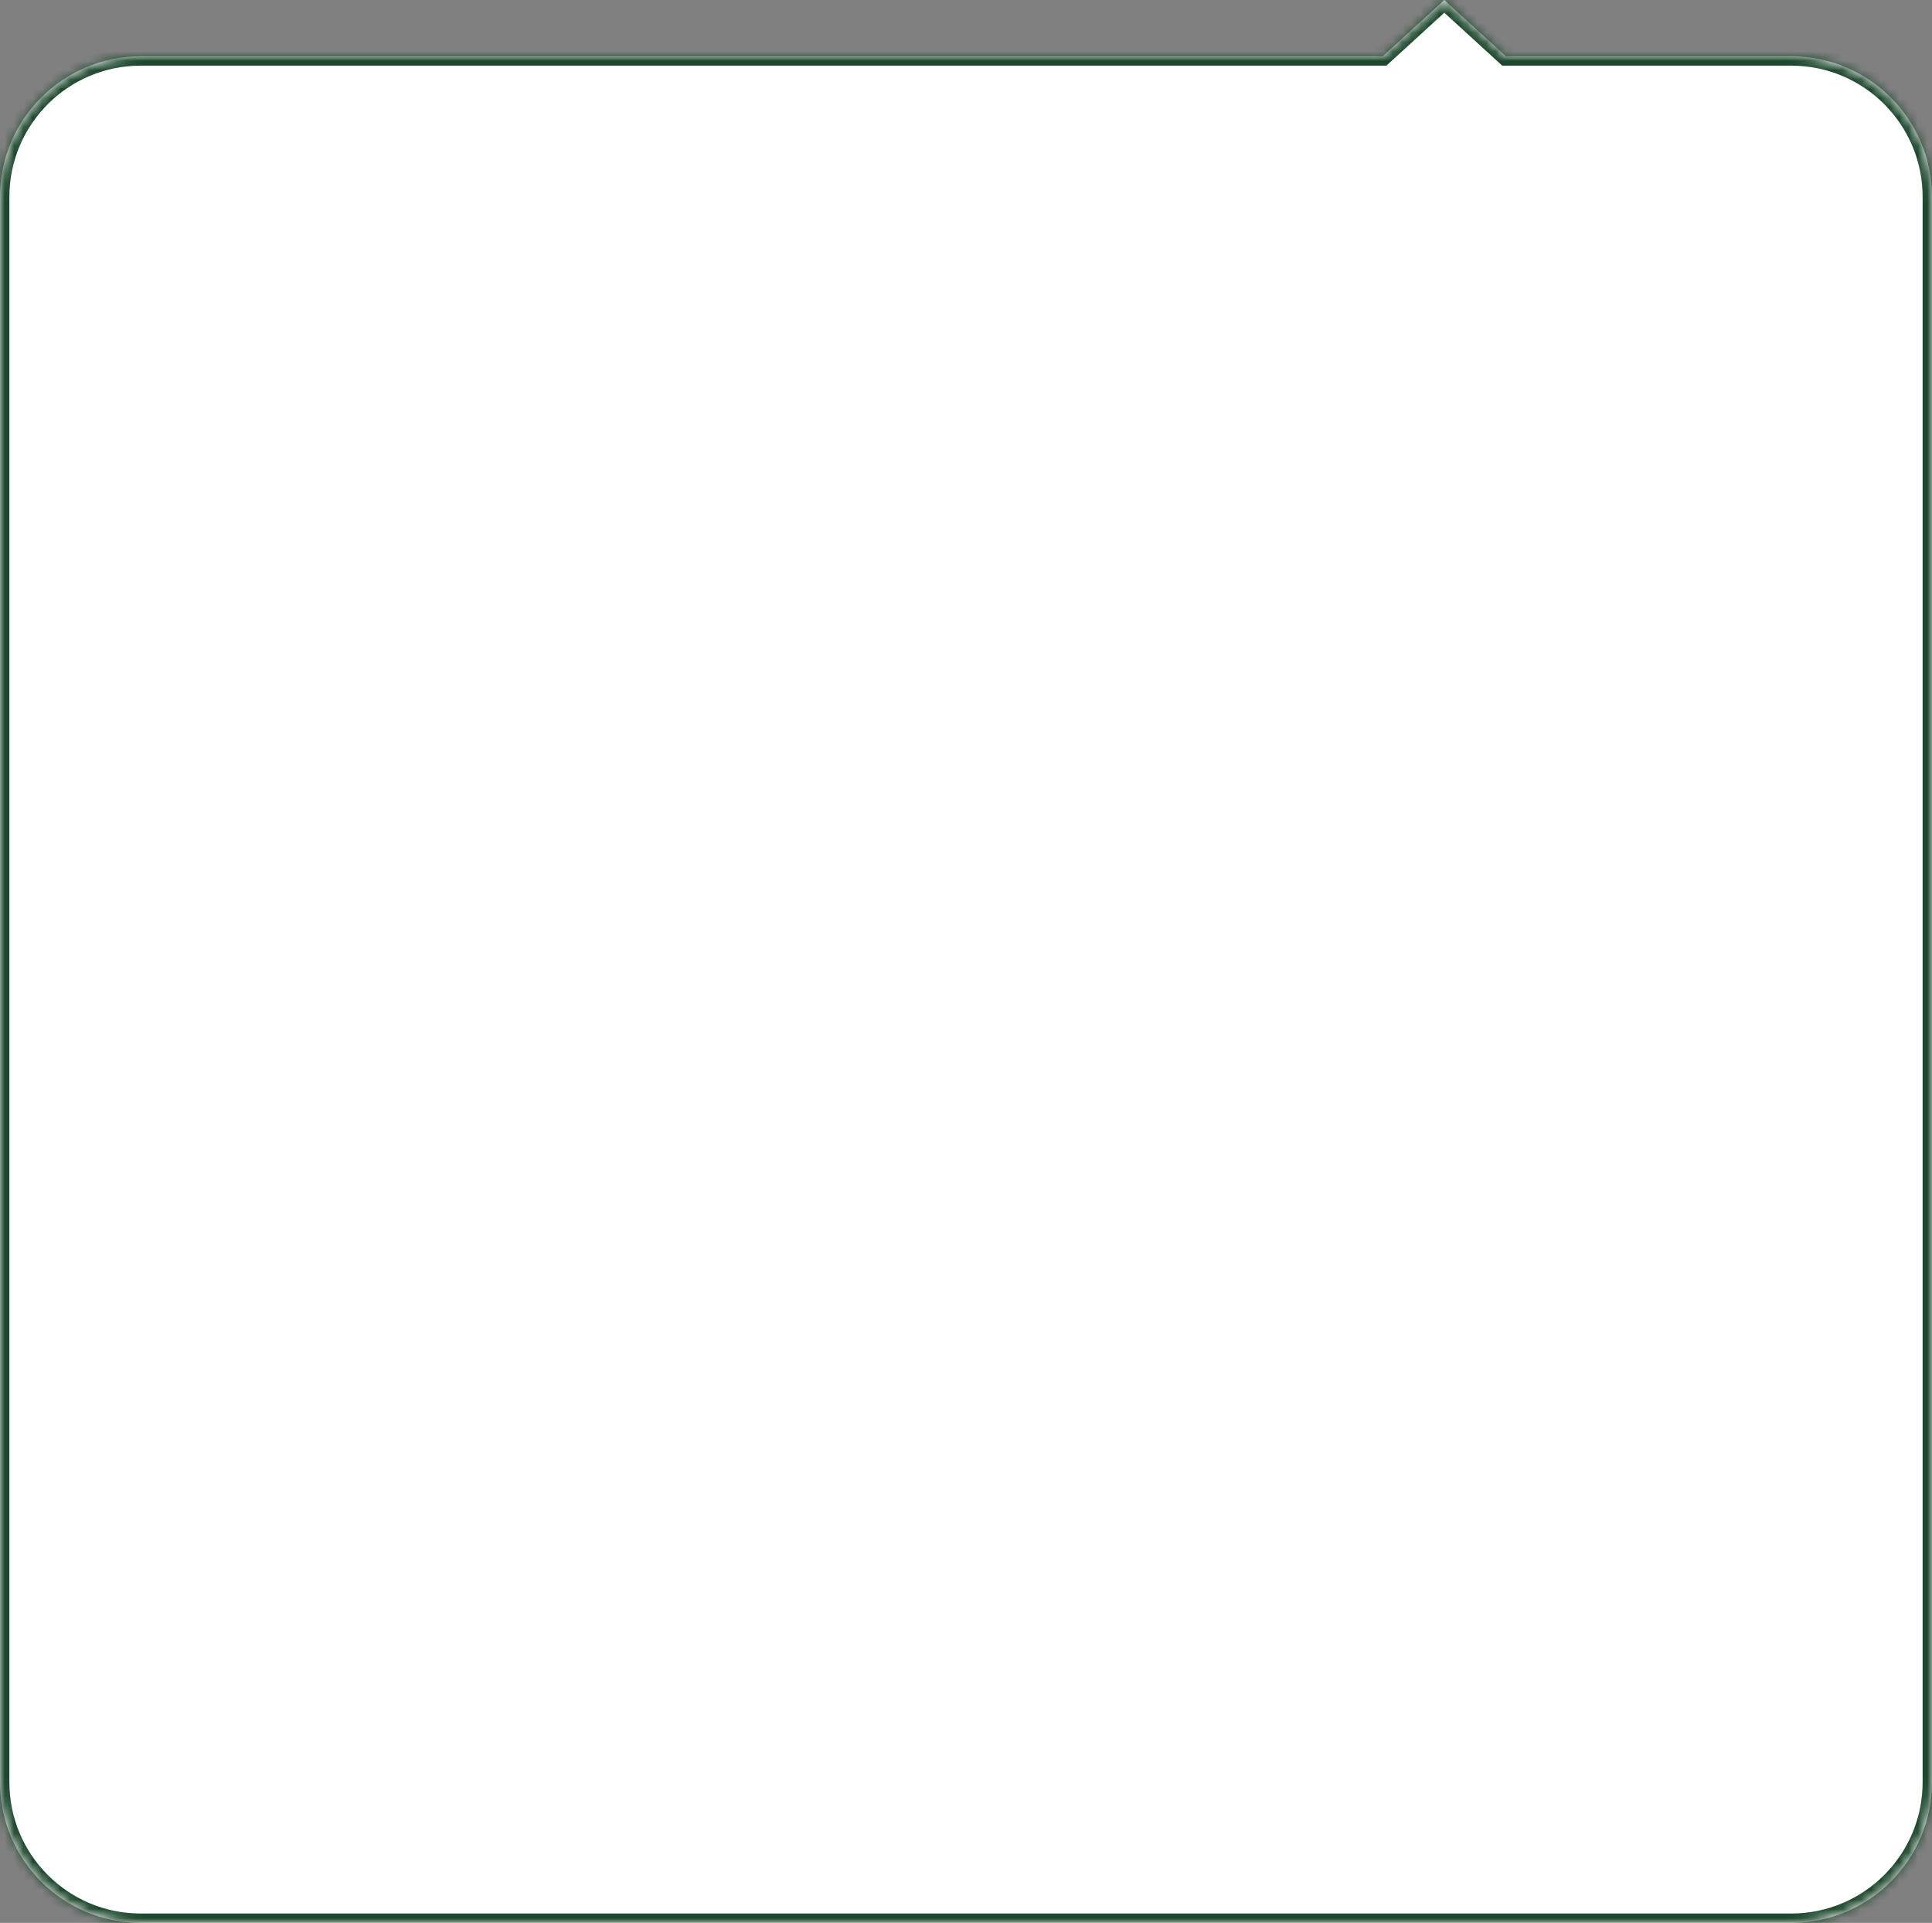 <svg xmlns="http://www.w3.org/2000/svg" width="206" height="205" viewBox="0 0 206 205" fill="none">
  <rect x="0" y="0" width="206" height="205" fill="#808080" stroke="none"/>
  <mask id="path-1-inside-1_6_1624" fill="white">
    <path fill-rule="evenodd" clip-rule="evenodd" d="M160.564 6L154 0L147.436 6H15C6.716 6 0 12.716 0 21V190C0 198.284 6.716 205 15 205H191C199.284 205 206 198.284 206 190V21C206 12.716 199.284 6 191 6H160.564Z"/>
  </mask>
  <path fill-rule="evenodd" clip-rule="evenodd" d="M160.564 6L154 0L147.436 6H15C6.716 6 0 12.716 0 21V190C0 198.284 6.716 205 15 205H191C199.284 205 206 198.284 206 190V21C206 12.716 199.284 6 191 6H160.564Z" fill="white"/>
  <path d="M154 0L154.675 -0.738L154 -1.355L153.325 -0.738L154 0ZM160.564 6L159.889 6.738L160.175 7H160.564V6ZM147.436 6V7H147.825L148.111 6.738L147.436 6ZM153.325 0.738L159.889 6.738L161.238 5.262L154.675 -0.738L153.325 0.738ZM148.111 6.738L154.675 0.738L153.325 -0.738L146.762 5.262L148.111 6.738ZM15 7H147.436V5H15V7ZM1 21C1 13.268 7.268 7 15 7V5C6.163 5 -1 12.163 -1 21H1ZM1 190V21H-1V190H1ZM15 204C7.268 204 1 197.732 1 190H-1C-1 198.837 6.163 206 15 206V204ZM191 204H15V206H191V204ZM205 190C205 197.732 198.732 204 191 204V206C199.837 206 207 198.837 207 190H205ZM205 21V190H207V21H205ZM191 7C198.732 7 205 13.268 205 21H207C207 12.163 199.837 5 191 5V7ZM160.564 7H191V5H160.564V7Z" fill="#1D482E" mask="url(#path-1-inside-1_6_1624)"/>
</svg>